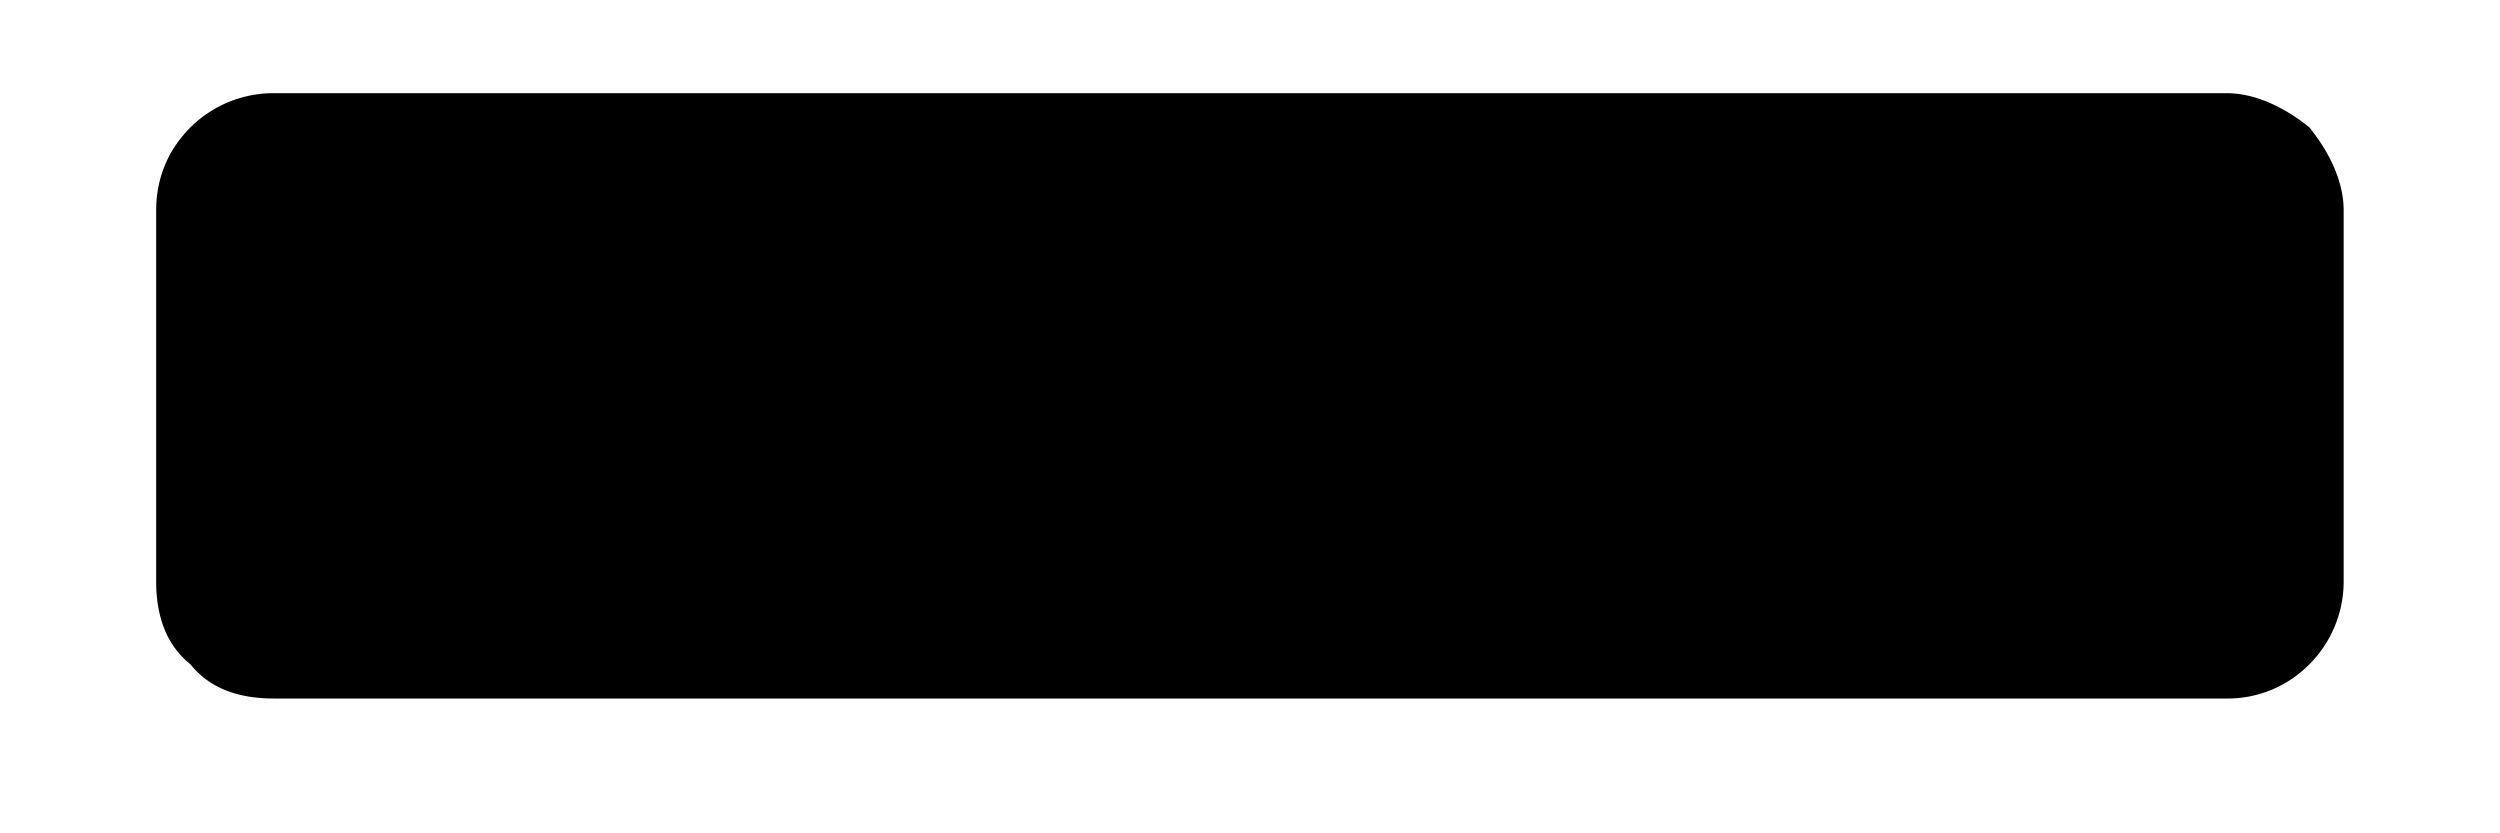 <?xml version="1.0" encoding="utf-8"?><svg width="15" height="5" fill="none" xmlns="http://www.w3.org/2000/svg" viewBox="0 0 15 5"><path d="M13.36 4.191H1.64c-.204 0-.38-.058-.497-.205-.147-.117-.206-.293-.206-.498V1.262c0-.176.06-.352.206-.498A.707.707 0 011.64.559h11.718c.176 0 .352.087.498.205.118.146.206.322.206.498v2.226c0 .205-.088.381-.206.498a.686.686 0 01-.498.205z" fill="currentColor"/></svg>
